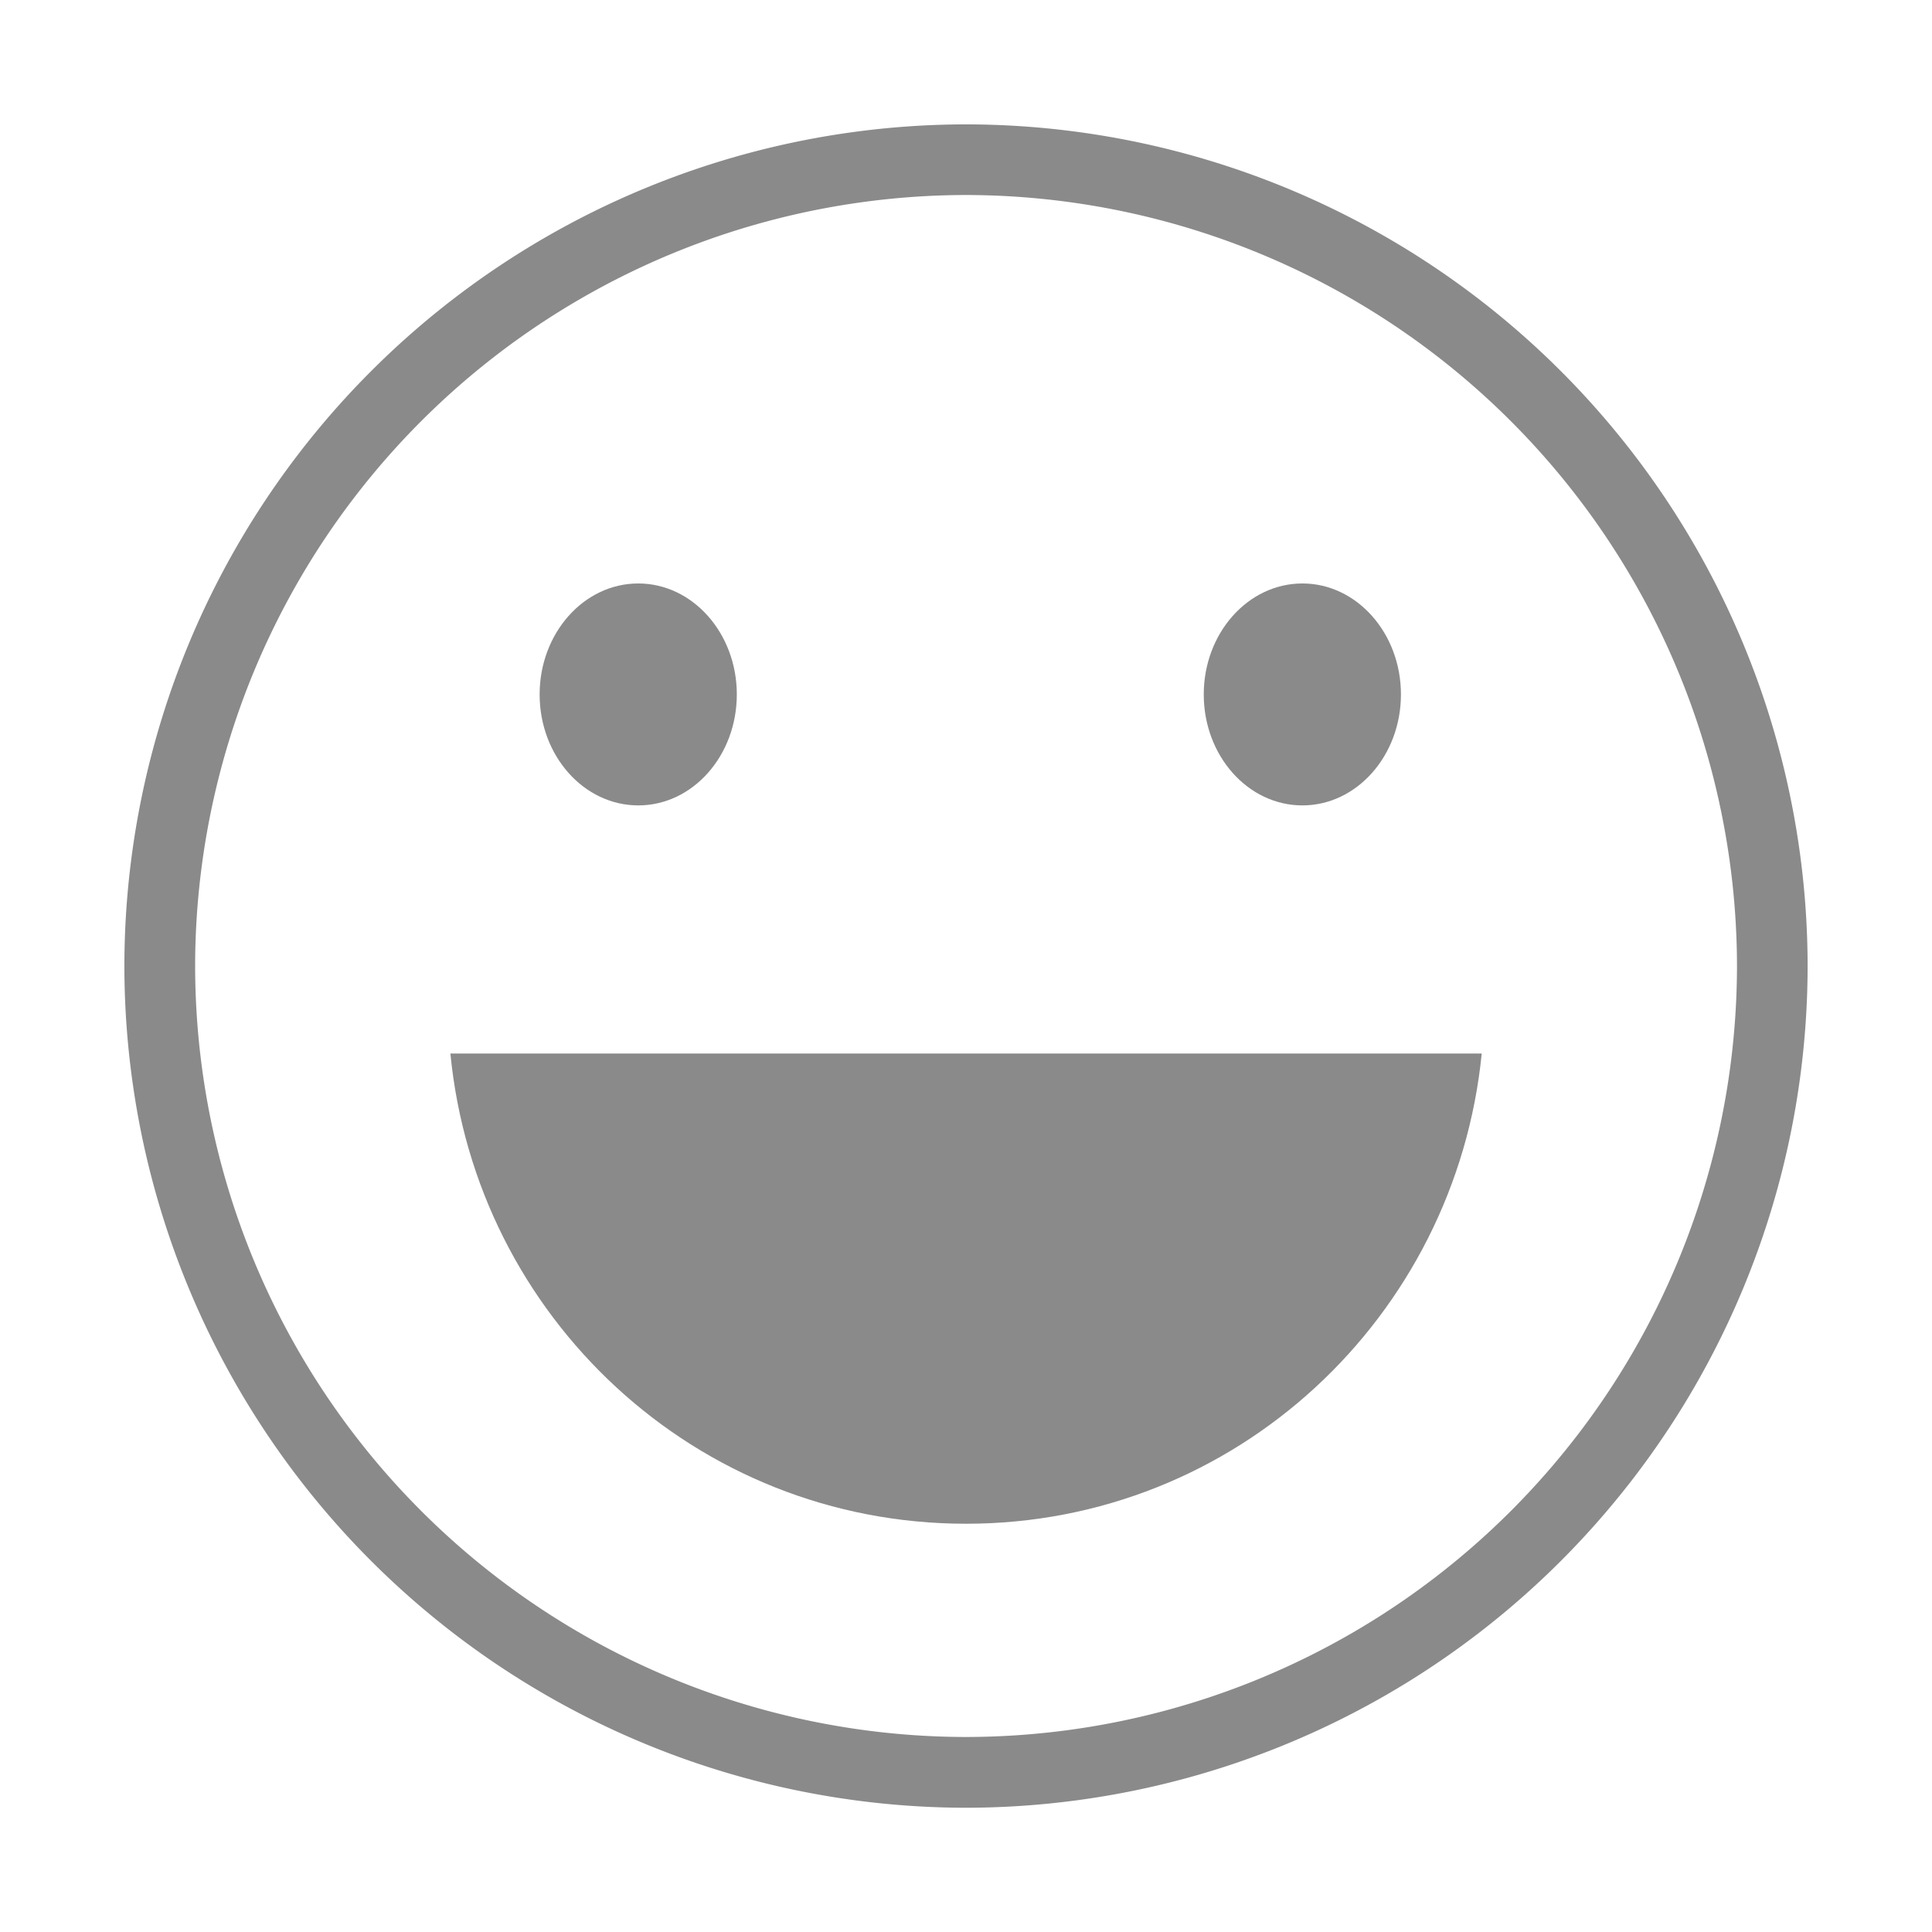 <?xml version="1.0" standalone="no"?><!DOCTYPE svg PUBLIC "-//W3C//DTD SVG 1.1//EN" "http://www.w3.org/Graphics/SVG/1.1/DTD/svg11.dtd"><svg t="1631030637408" class="icon" viewBox="0 0 1024 1024" version="1.1" xmlns="http://www.w3.org/2000/svg" p-id="4596" xmlns:xlink="http://www.w3.org/1999/xlink" width="200" height="200"><defs><style type="text/css"></style></defs><path d="M512 65.92A446.528 446.528 0 0 0 65.92 512 446.592 446.592 0 0 0 512 958.144 446.592 446.592 0 0 0 958.08 512 446.528 446.528 0 0 0 512 65.92z m0 854.72A409.088 409.088 0 0 1 103.424 512 409.152 409.152 0 0 1 512 103.36 409.216 409.216 0 0 1 920.64 512 409.088 409.088 0 0 1 512 920.64z" p-id="4597" fill="#8a8a8a"></path><path d="M338.304 368.064z m-52.288 0c0 32.512 23.424 58.816 52.288 58.816 28.864 0 52.224-26.368 52.224-58.816 0-32.448-23.424-58.816-52.224-58.816-28.864 0-52.288 26.368-52.288 58.816M690.304 368.064z m-52.288 0c0 32.512 23.424 58.816 52.288 58.816 28.8 0 52.224-26.368 52.224-58.816 0-32.448-23.424-58.816-52.224-58.816-28.864 0-52.288 26.368-52.288 58.816" p-id="4598" fill="#8a8a8a"></path><path d="M512 807.616c143.168 0 259.456-109.632 273.344-249.216H238.72c13.568 139.584 129.984 249.216 273.28 249.216z" p-id="4599" fill="#8a8a8a"></path></svg>